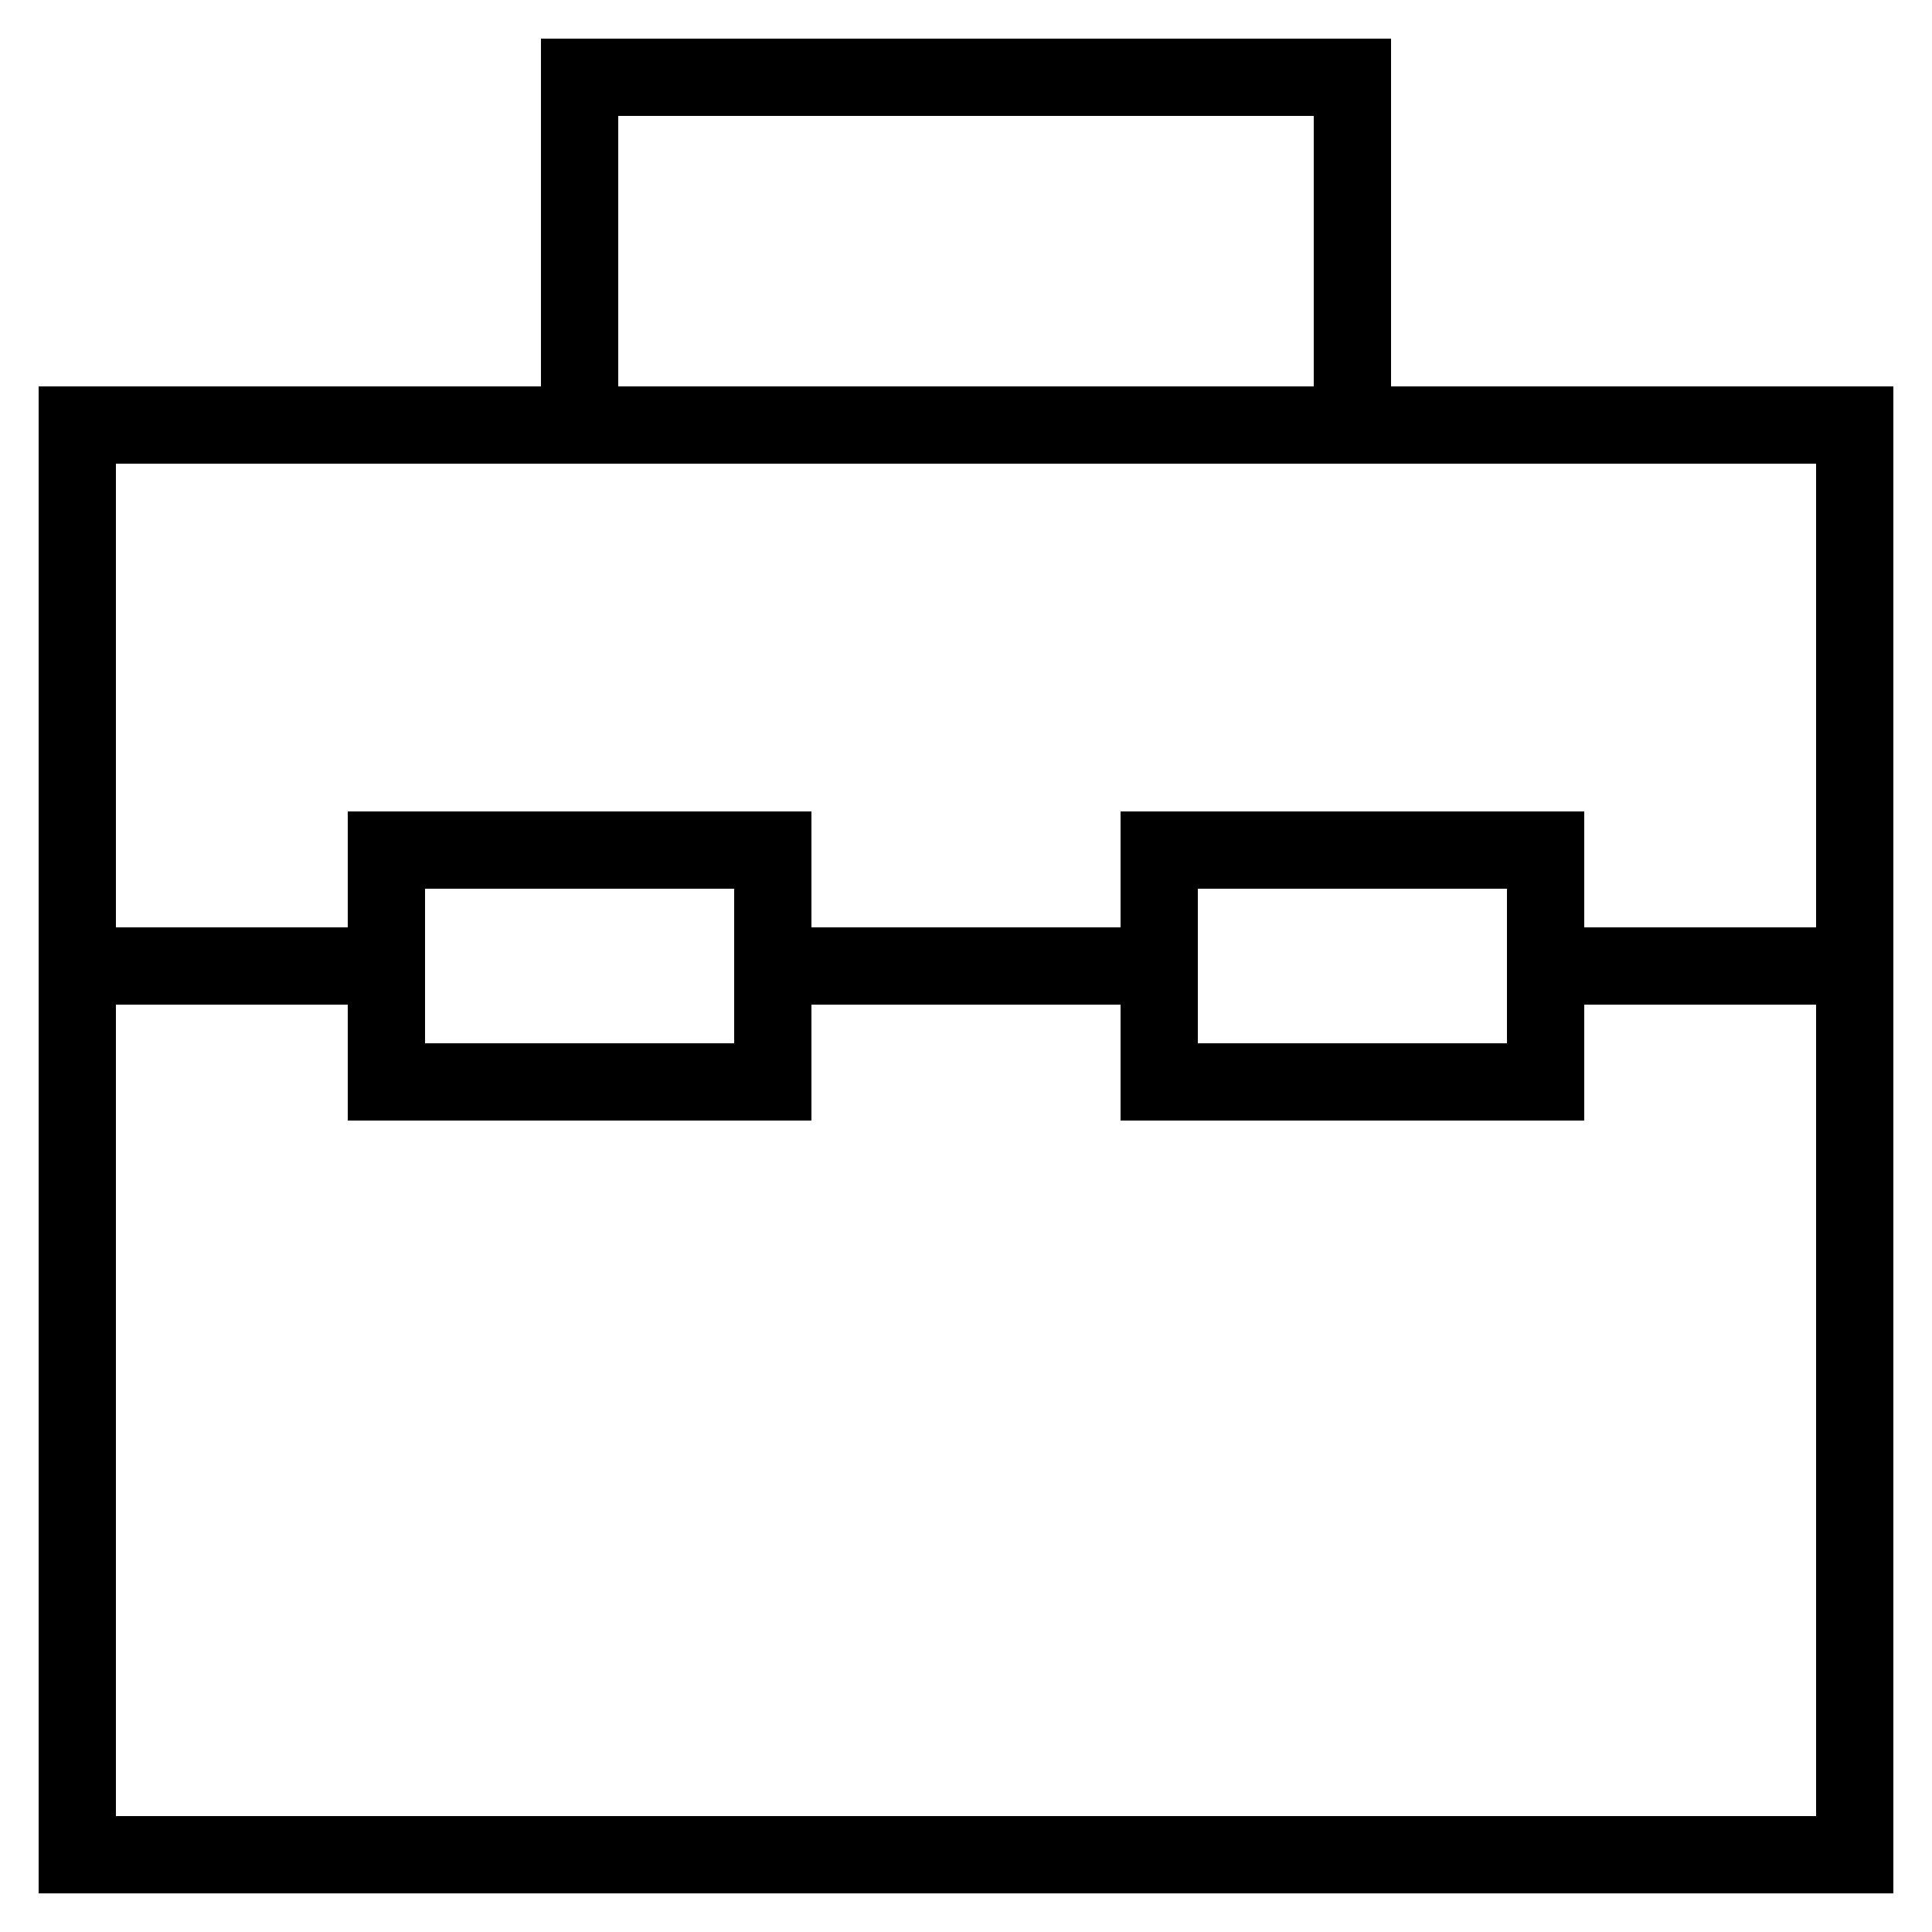 <?xml version="1.0" encoding="iso-8859-1"?>
<!-- Generator: Adobe Illustrator 22.1.0, SVG Export Plug-In . SVG Version: 6.00 Build 0)  -->
<svg version="1.1" xmlns="http://www.w3.org/2000/svg" xmlns:xlink="http://www.w3.org/1999/xlink" x="0px" y="0px"
	 viewBox="0 0 50 50" style="enable-background:new 0 0 50 50;" xml:space="preserve">
<g id="Layer_1">
	<path d="M36,1H14v9H1v39h48V10H36V1z M16,3h18v7H16V3z M3,47V26h6v3h12v-3h8v3h12v-3h6v21H3z M11,27v-4h8v4H11z M31,27v-4h8v4H31z
		 M47,24h-6v-3H29v3h-8v-3H9v3H3V12h44V24z"/>
</g>
<g>
</g>
</svg>
